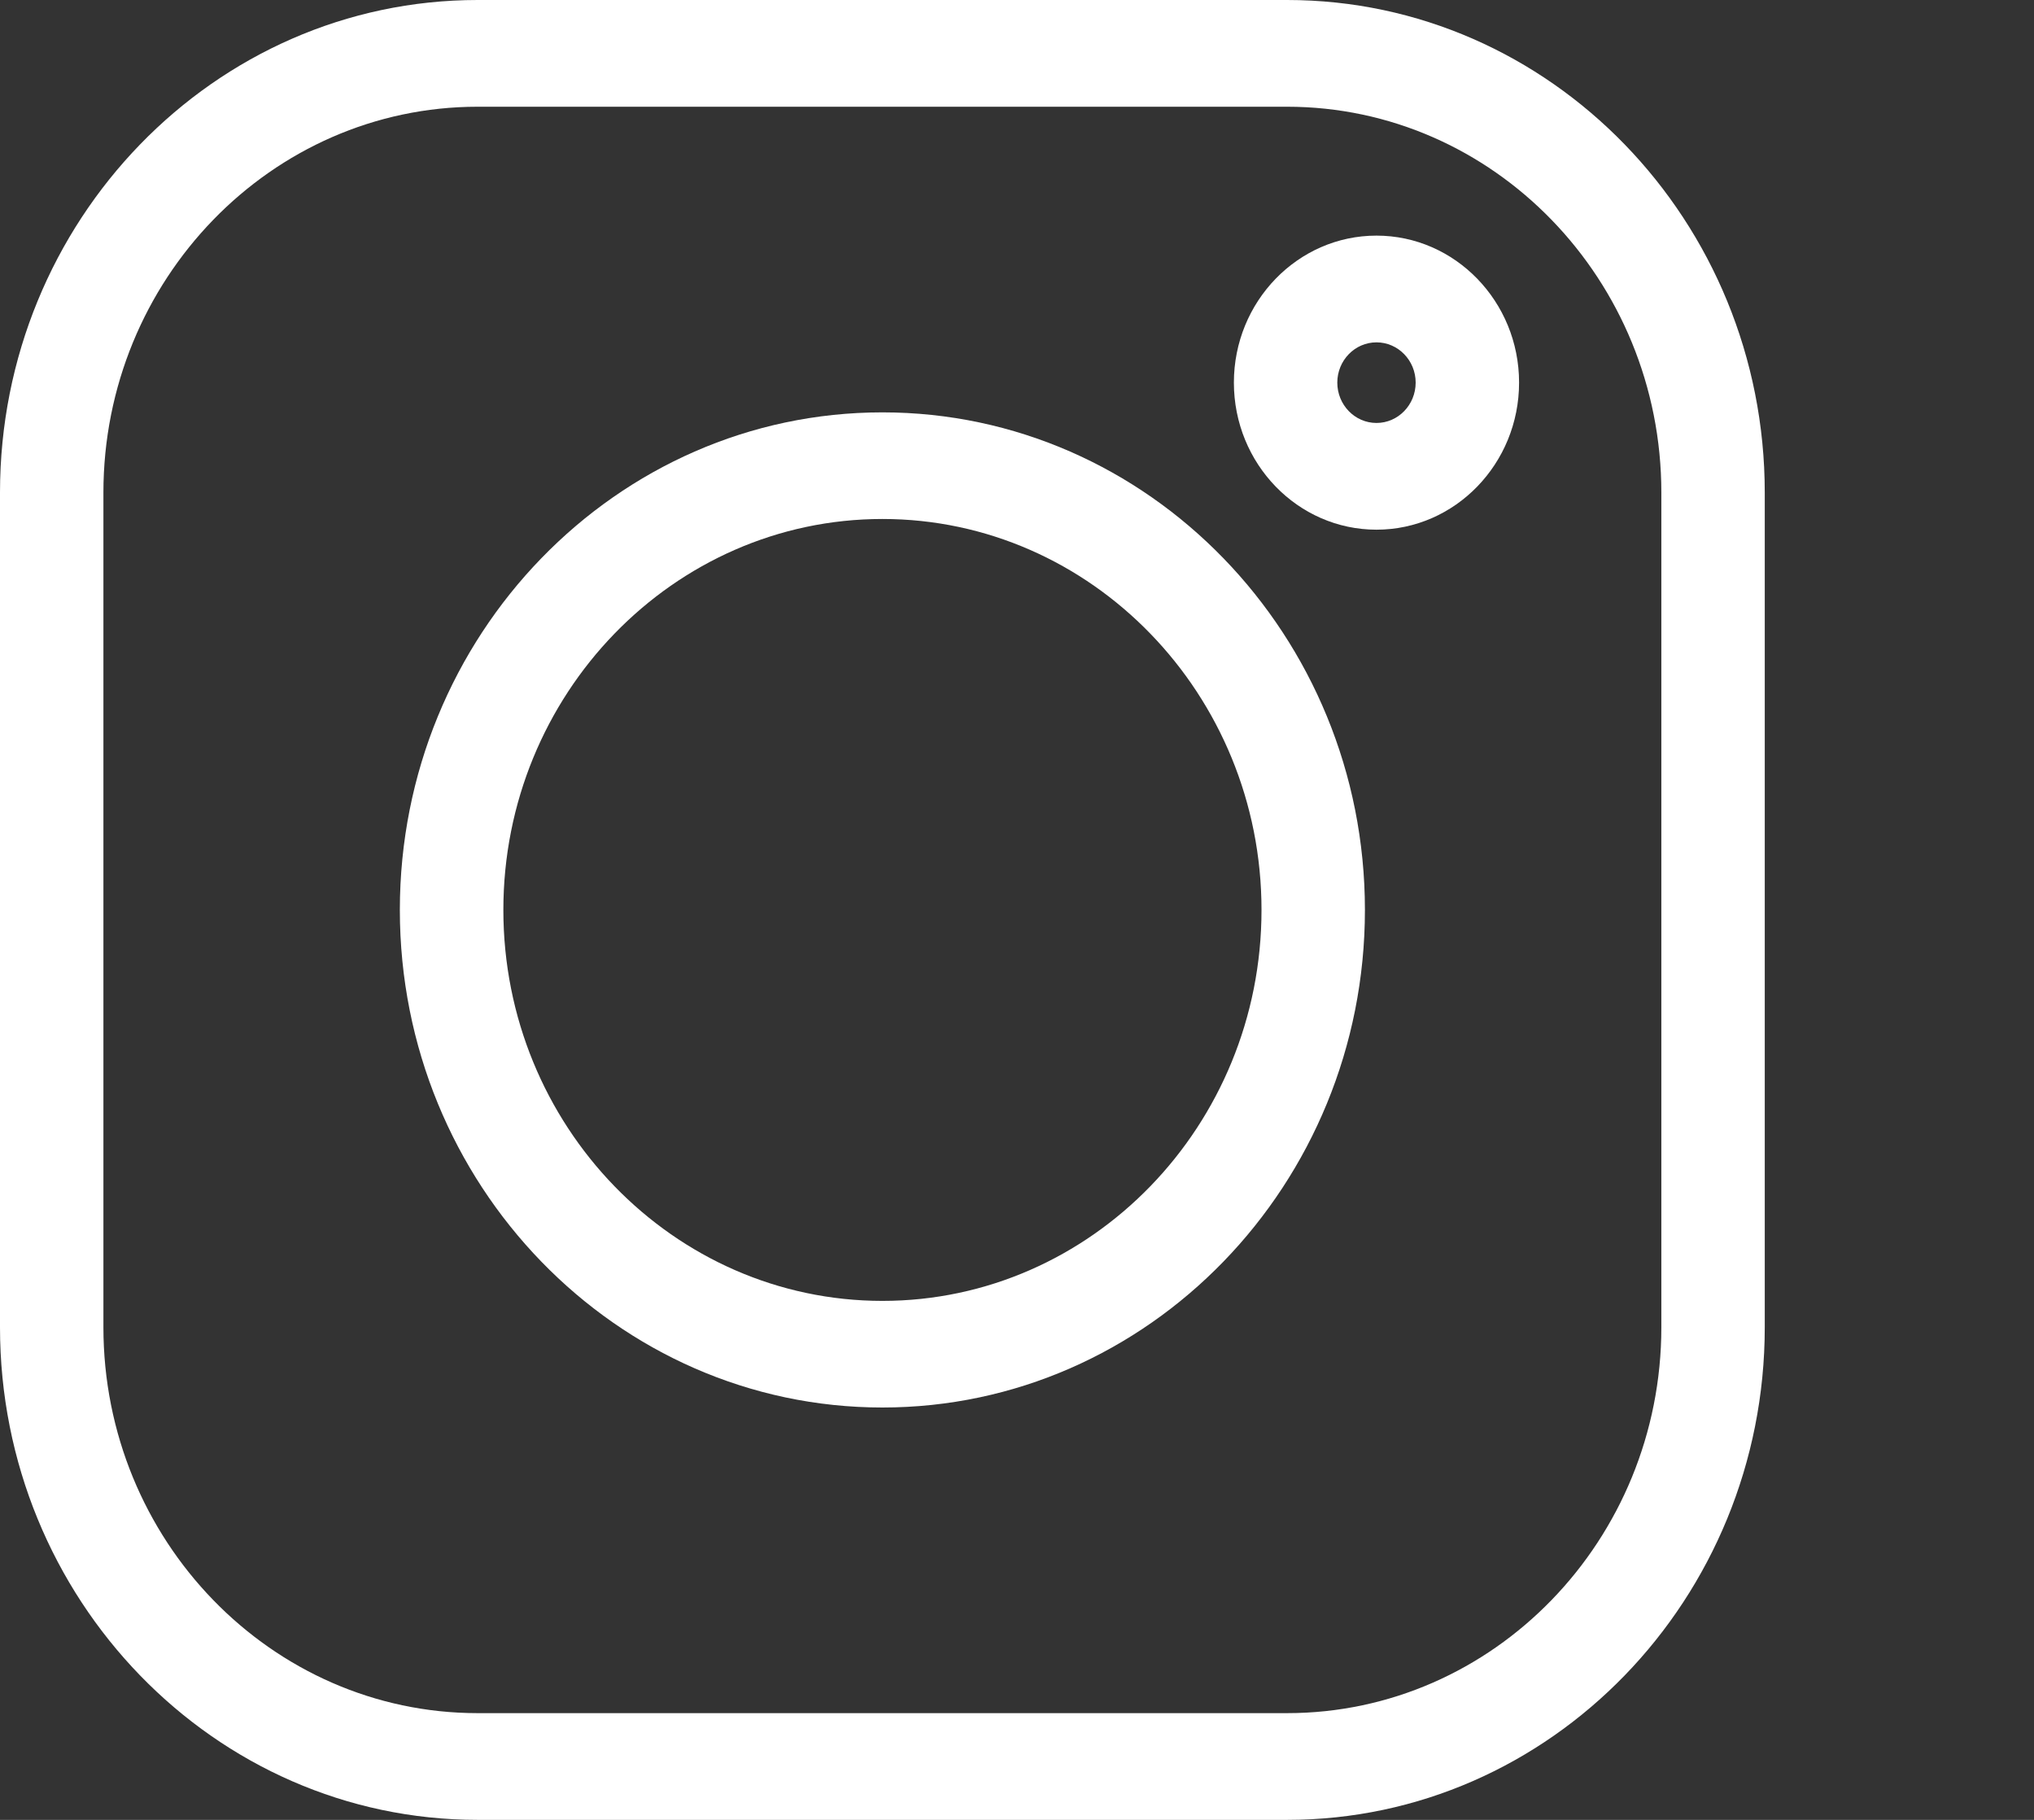 <svg width="19" height="17" viewBox="0 0 19 17" fill="none" xmlns="http://www.w3.org/2000/svg">
<rect x="0" y="0" width="19" height="17" fill="#333333" stroke="none"/>
<path d="M12.023 0H4.462C2.002 0 0 2.064 0 4.602V12.398C0 14.936 2.002 17 4.462 17H12.023C14.483 17 16.485 14.936 16.485 12.398V4.602C16.485 2.064 14.483 0 12.023 0V0ZM15.519 12.398C15.519 14.386 13.951 16.003 12.023 16.003H4.462C2.535 16.003 0.966 14.386 0.966 12.398V4.602C0.966 2.614 2.535 0.997 4.462 0.997H12.023C13.951 0.997 15.519 2.614 15.519 4.602V12.398Z" fill="white"/>
<path d="M8.243 3.852C5.757 3.852 3.735 5.937 3.735 8.5C3.735 11.063 5.757 13.148 8.243 13.148C10.728 13.148 12.75 11.063 12.75 8.5C12.75 5.937 10.728 3.852 8.243 3.852V3.852ZM8.243 12.152C6.29 12.152 4.702 10.514 4.702 8.5C4.702 6.487 6.29 4.848 8.243 4.848C10.195 4.848 11.784 6.487 11.784 8.5C11.784 10.514 10.195 12.152 8.243 12.152V12.152Z" fill="white"/>
<path d="M12.858 2.201C12.123 2.201 11.526 2.817 11.526 3.574C11.526 4.332 12.123 4.948 12.858 4.948C13.592 4.948 14.19 4.332 14.19 3.574C14.19 2.817 13.592 2.201 12.858 2.201ZM12.858 3.951C12.656 3.951 12.492 3.782 12.492 3.574C12.492 3.367 12.656 3.198 12.858 3.198C13.06 3.198 13.224 3.367 13.224 3.574C13.224 3.782 13.06 3.951 12.858 3.951Z" fill="white"/>
</svg>
